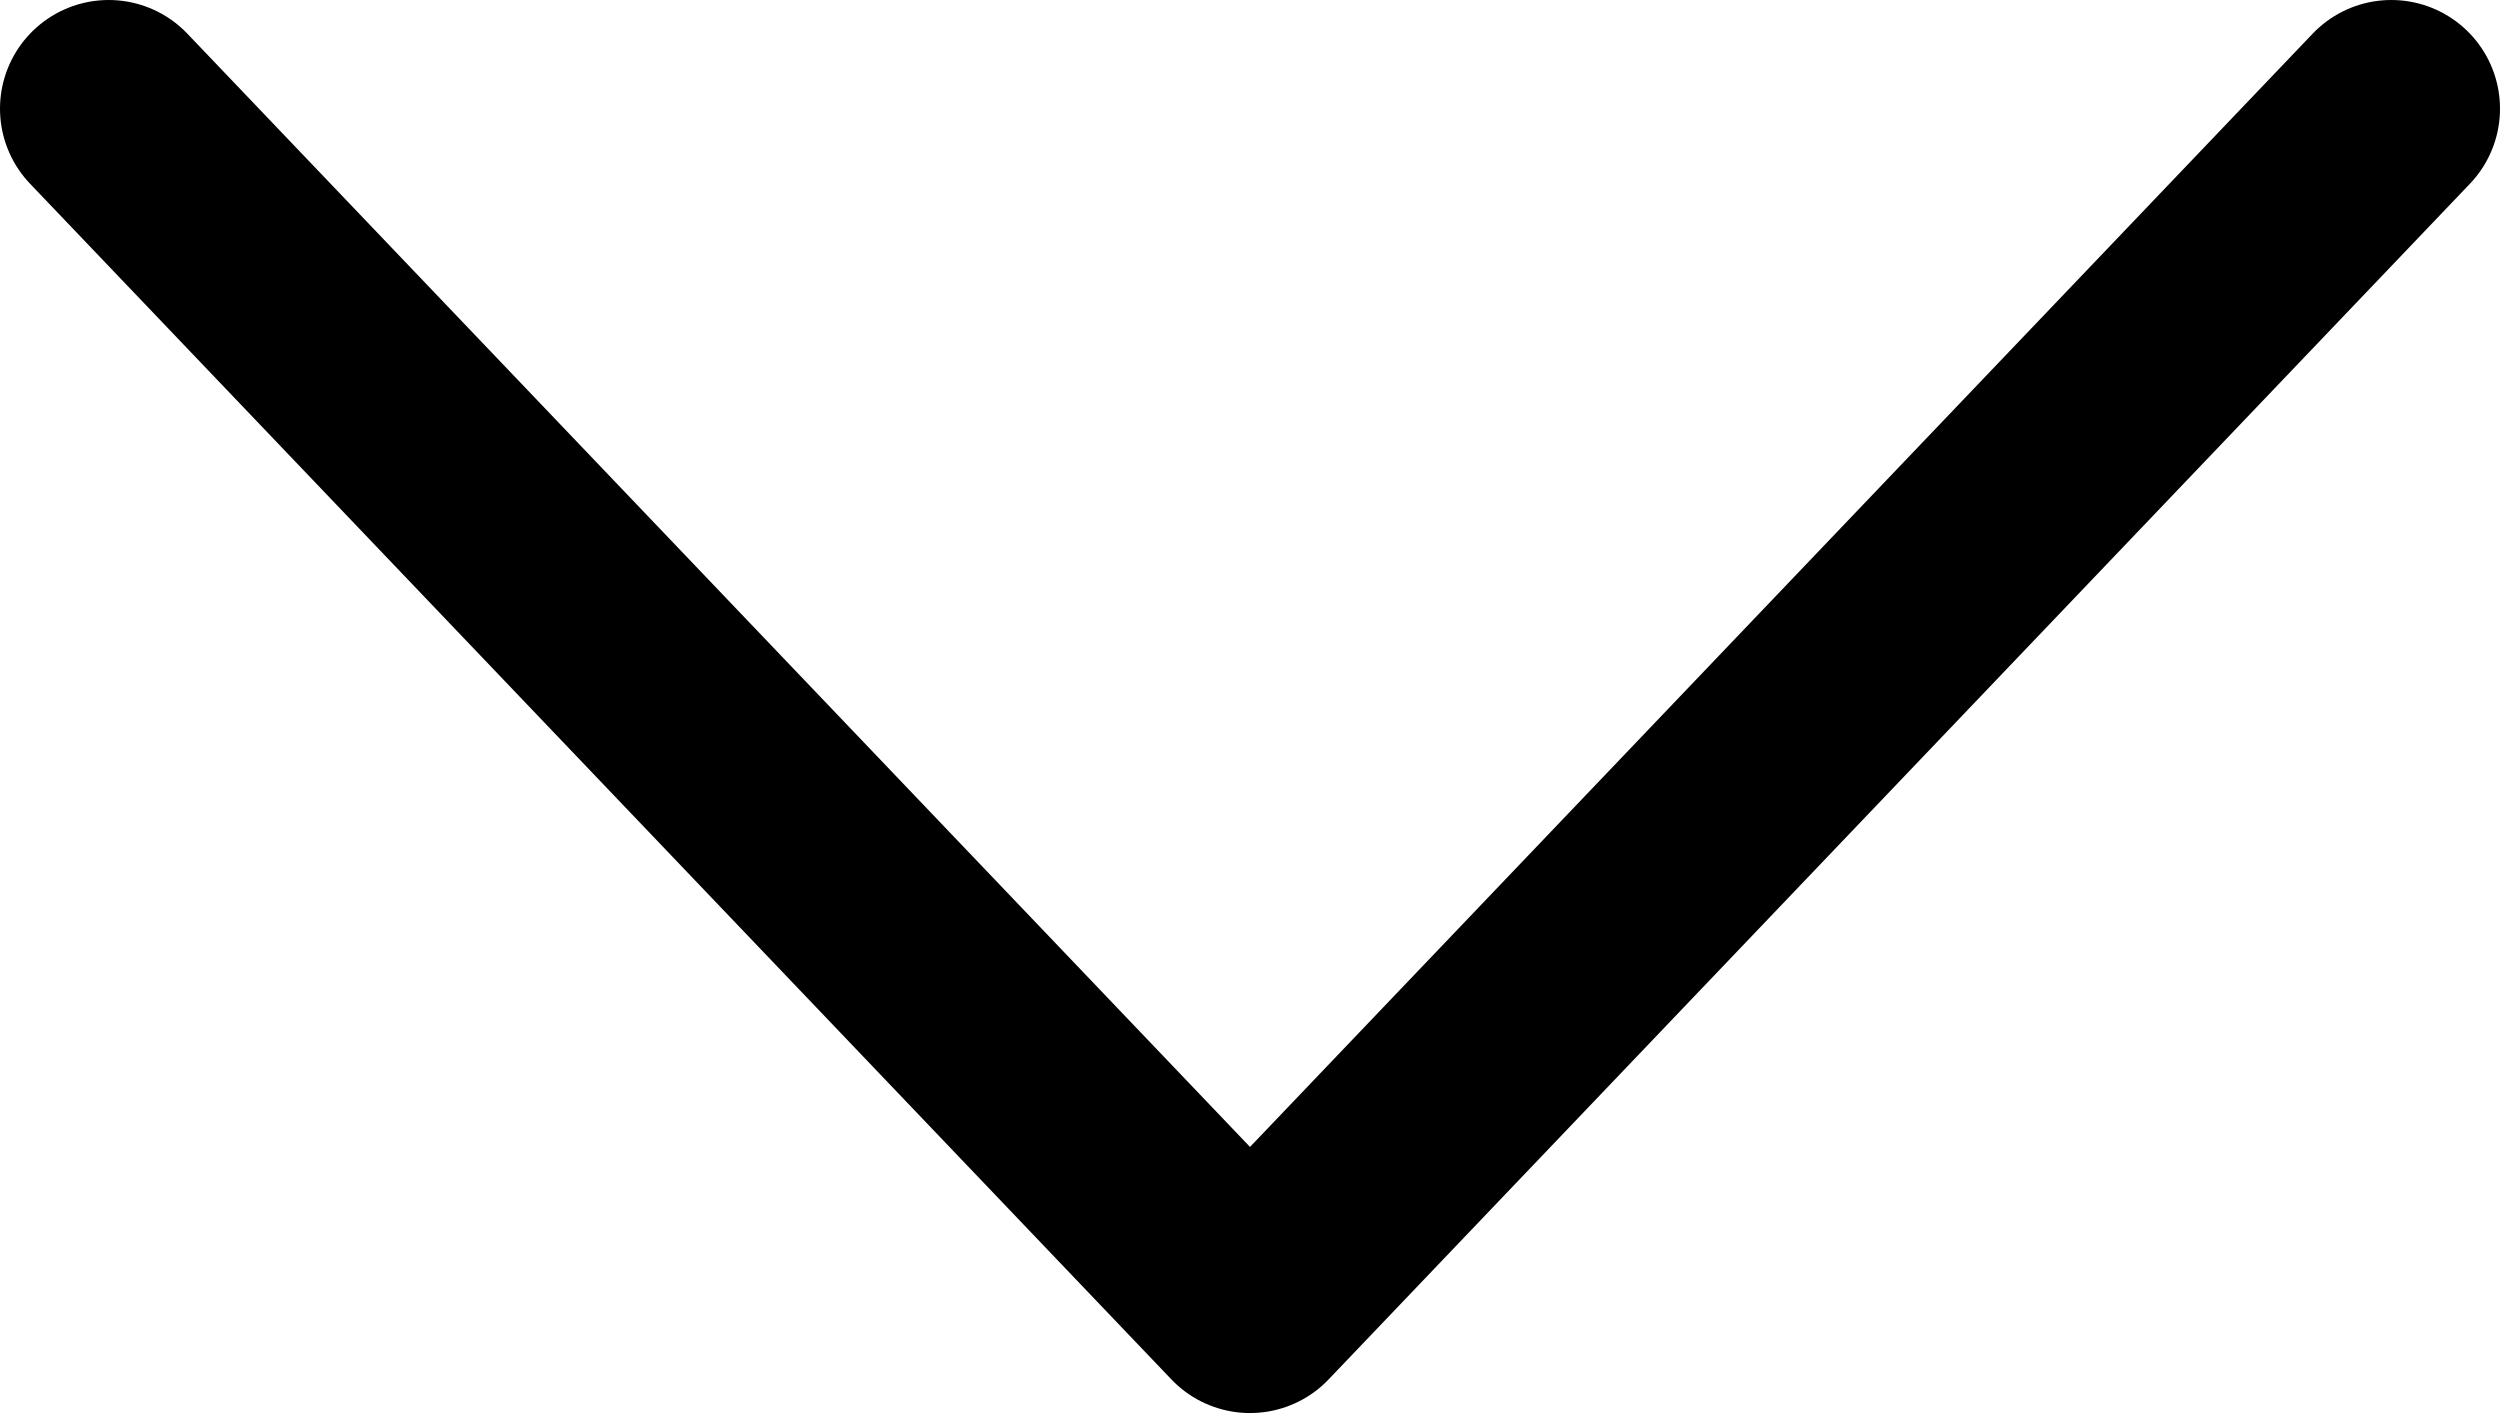<svg width="23" height="13" viewBox="0 0 23 13" fill="none" xmlns="http://www.w3.org/2000/svg">
<g clip-path="url(#clip0_1100_3)">
<path d="M1 1L11.5 12L22 1" stroke="black" stroke-width="2" stroke-linecap="round" stroke-linejoin="round"/>
</g>
<defs>
<clipPath id="clip0_1100_3">
<rect width="23" height="13" fill="white"/>
</clipPath>
</defs>
</svg>

